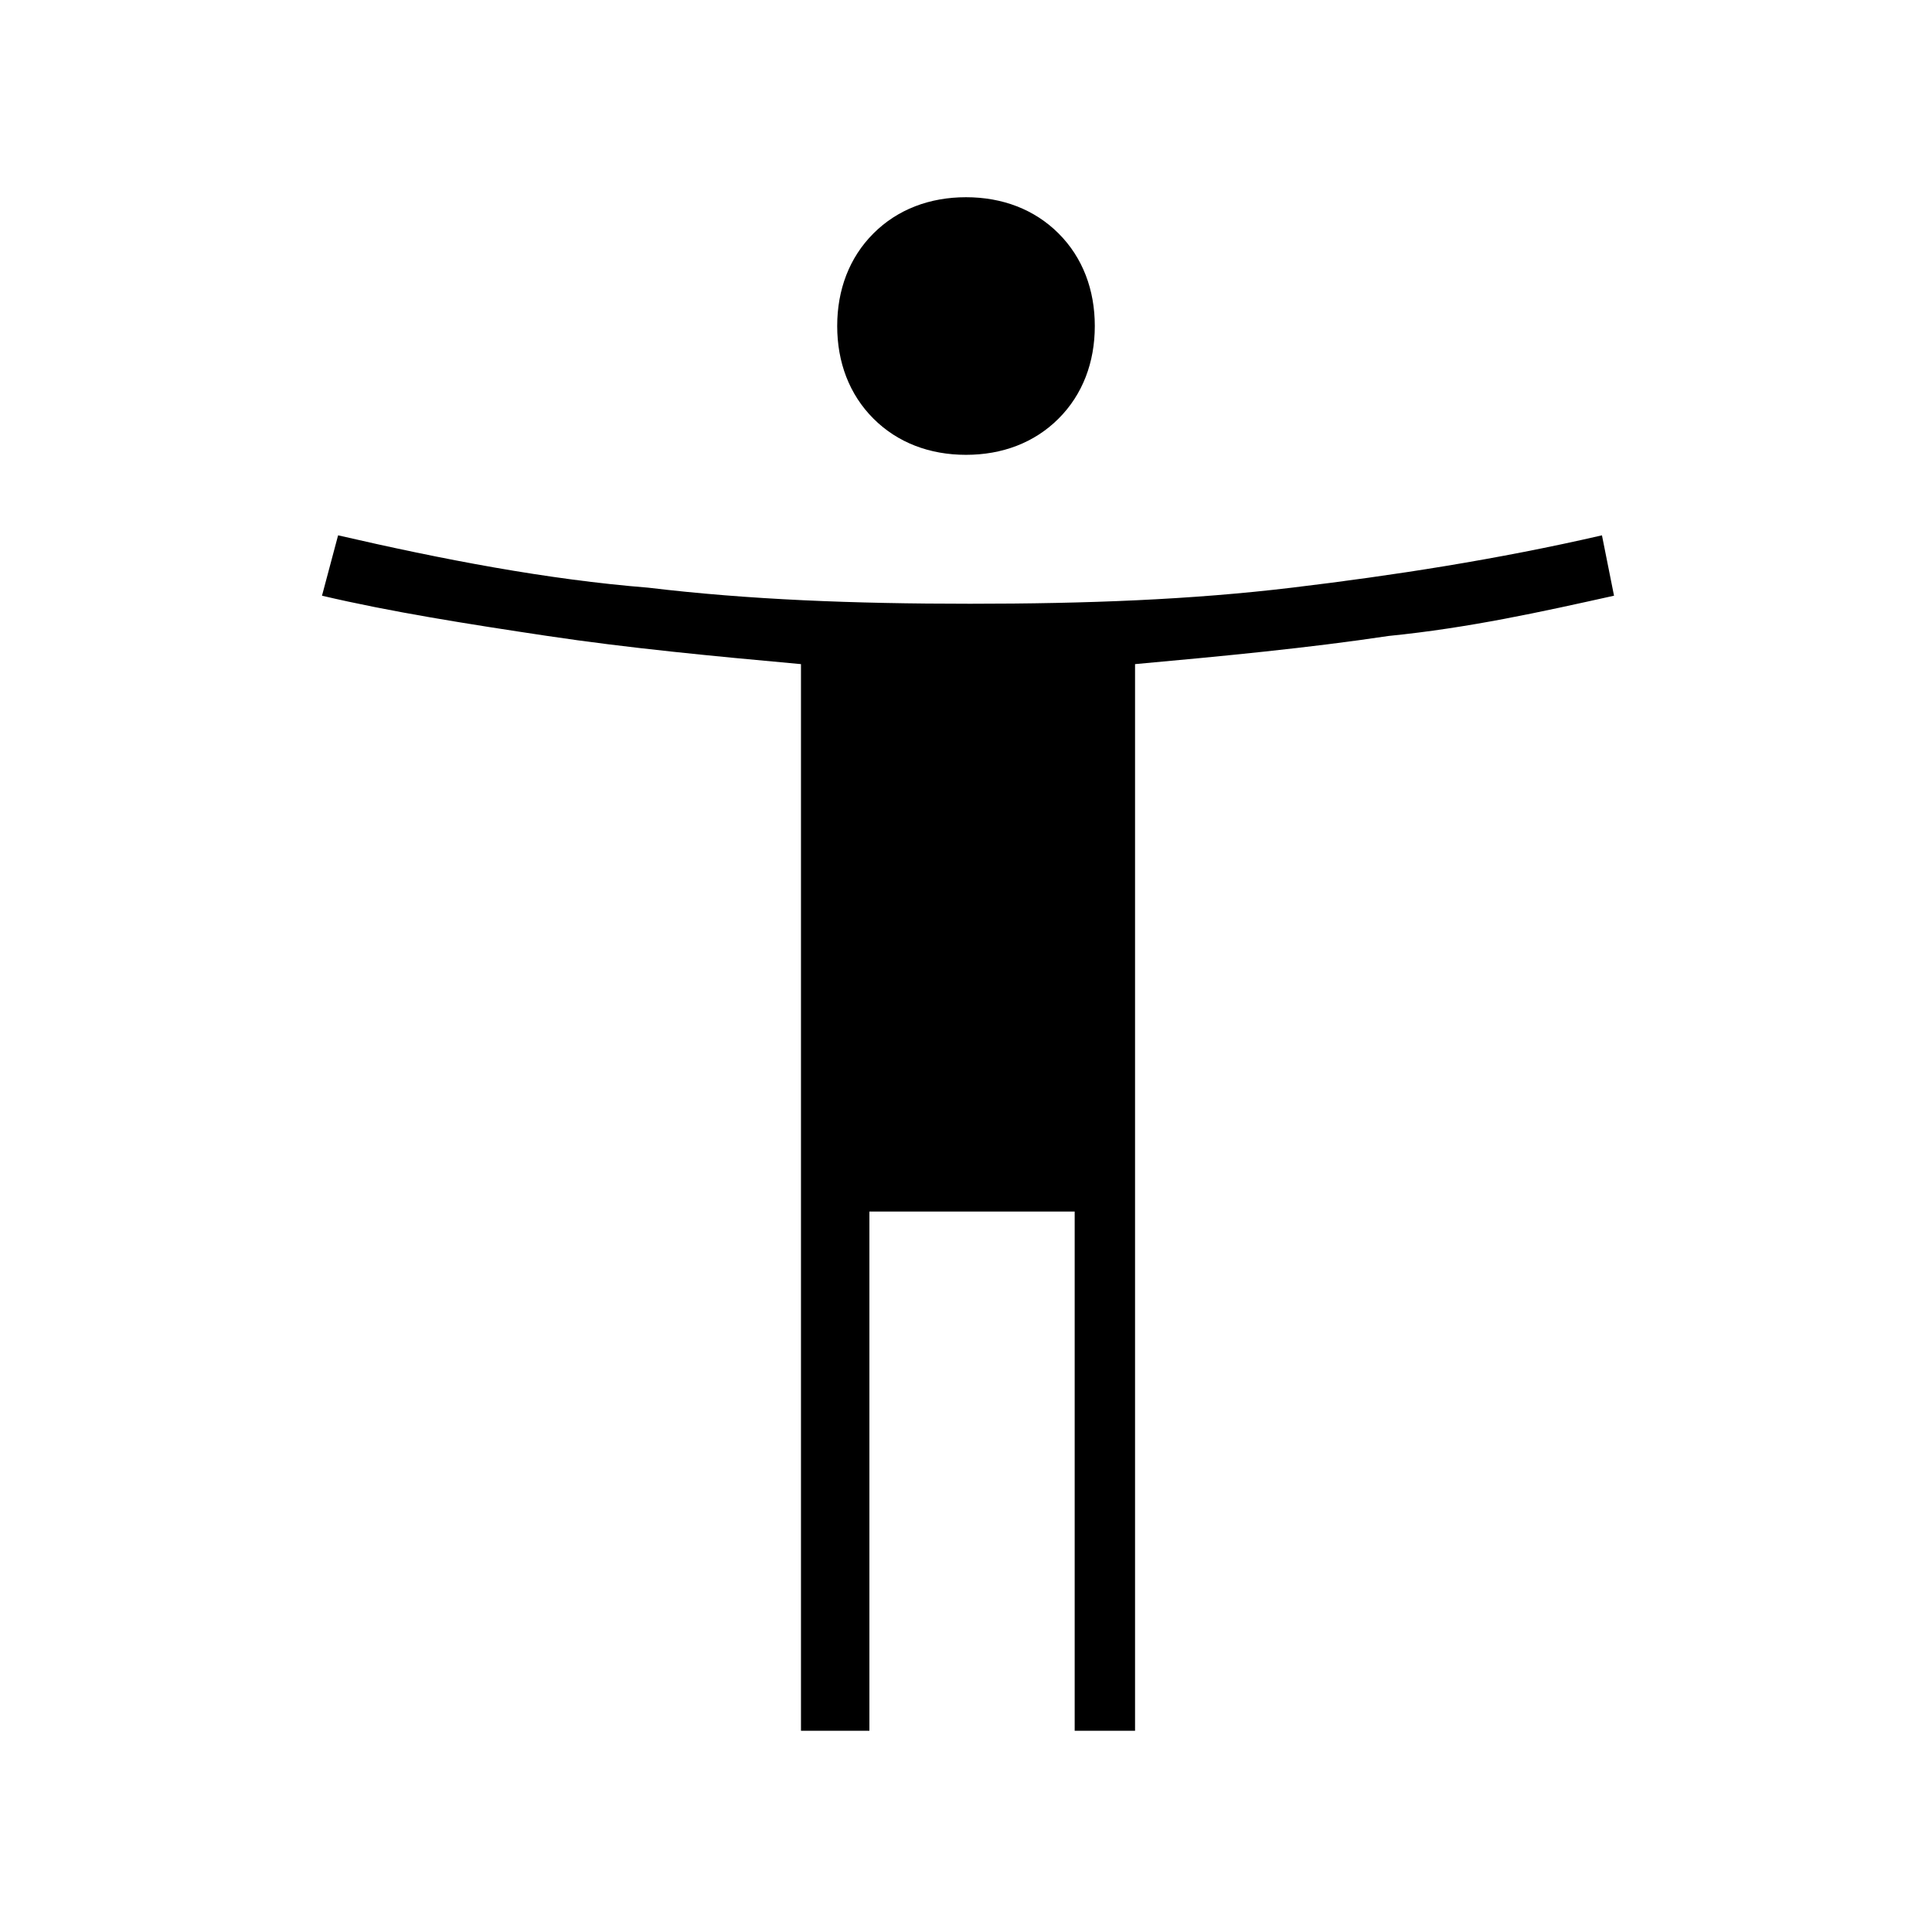 <?xml version="1.0" encoding="utf-8"?>
<!-- Generator: Adobe Illustrator 26.3.1, SVG Export Plug-In . SVG Version: 6.00 Build 0)  -->
<svg version="1.1" id="Слой_1" xmlns="http://www.w3.org/2000/svg" xmlns:xlink="http://www.w3.org/1999/xlink" x="0px" y="0px"
	 viewBox="0 0 48 48" style="enable-background:new 0 0 48 48;" xml:space="preserve">
<path d="M24,11.3c-0.9,0-1.7-0.3-2.3-0.9c-0.6-0.6-0.9-1.4-0.9-2.3s0.3-1.7,0.9-2.3s1.4-0.9,2.3-0.9s1.7,0.3,2.3,0.9
	c0.6,0.6,0.9,1.4,0.9,2.3s-0.3,1.7-0.9,2.3C25.7,11,24.9,11.3,24,11.3z M19.9,43V16.5c-2.2-0.2-4.3-0.4-6.3-0.7s-3.9-0.6-5.6-1
	l0.4-1.5c2.6,0.6,5.2,1.1,7.7,1.3c2.5,0.3,5.1,0.4,8,0.4s5.5-0.1,8-0.4c2.5-0.3,5.1-0.7,7.7-1.3l0.3,1.5c-1.8,0.4-3.6,0.8-5.6,1
	c-2,0.3-4.1,0.5-6.3,0.7V43h-1.5V30.1h-5.1V43H19.9z"/>
</svg>
